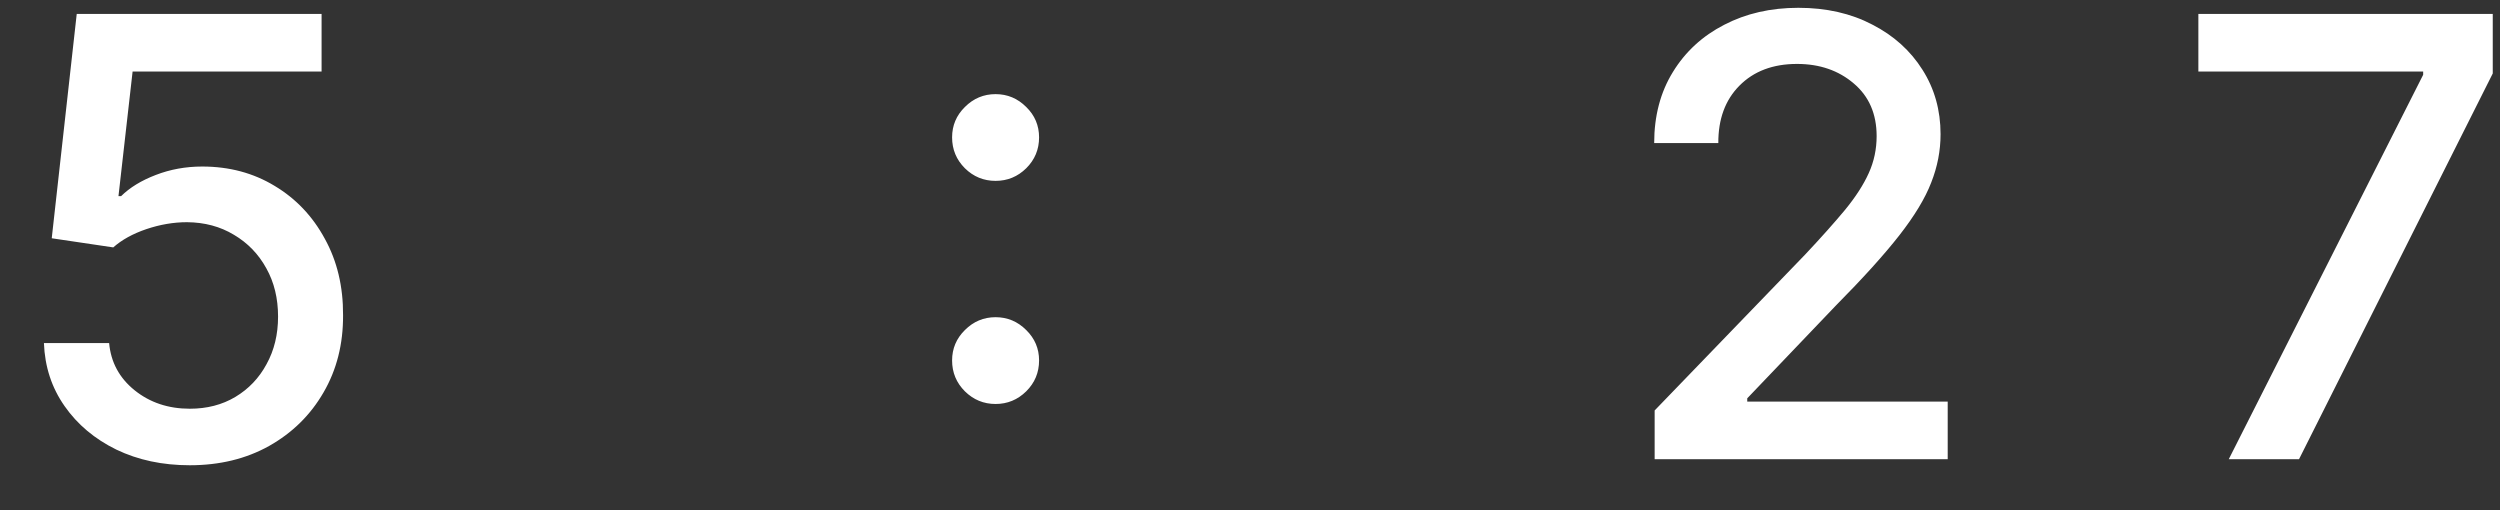 <svg width="49" height="10" viewBox="0 0 49 10" fill="none" xmlns="http://www.w3.org/2000/svg">
<rect x="0" y="0" width="49" height="10" fill="#333333" stroke="none"/>
<path d="M3.72 9.119C3.186 9.119 2.706 9.017 2.28 8.812C1.857 8.605 1.518 8.321 1.266 7.96C1.013 7.599 0.878 7.188 0.861 6.724H2.139C2.173 7.099 2.339 7.408 2.638 7.649C2.939 7.891 3.3 8.011 3.72 8.011C4.055 8.011 4.352 7.935 4.611 7.781C4.872 7.625 5.077 7.411 5.224 7.138C5.375 6.865 5.45 6.554 5.45 6.205C5.45 5.849 5.374 5.534 5.22 5.259C5.067 4.98 4.855 4.761 4.585 4.602C4.318 4.44 4.011 4.358 3.665 4.355C3.401 4.355 3.135 4.401 2.868 4.491C2.601 4.582 2.385 4.702 2.22 4.849L1.014 4.67L1.504 0.273H6.303V1.402H2.599L2.322 3.844H2.374C2.544 3.676 2.77 3.538 3.051 3.43C3.335 3.32 3.639 3.264 3.963 3.264C4.494 3.264 4.967 3.391 5.382 3.643C5.8 3.893 6.128 4.239 6.366 4.679C6.608 5.116 6.727 5.616 6.724 6.179C6.727 6.744 6.599 7.249 6.341 7.692C6.085 8.135 5.73 8.484 5.276 8.74C4.824 8.993 4.305 9.119 3.72 9.119ZM19.513 7.918C19.28 7.918 19.08 7.835 18.912 7.67C18.745 7.503 18.661 7.301 18.661 7.065C18.661 6.832 18.745 6.634 18.912 6.469C19.08 6.301 19.28 6.217 19.513 6.217C19.746 6.217 19.946 6.301 20.114 6.469C20.282 6.634 20.366 6.832 20.366 7.065C20.366 7.301 20.282 7.503 20.114 7.67C19.946 7.835 19.746 7.918 19.513 7.918ZM19.513 3.545C19.28 3.545 19.08 3.463 18.912 3.298C18.745 3.131 18.661 2.929 18.661 2.693C18.661 2.46 18.745 2.261 18.912 2.097C19.08 1.929 19.28 1.845 19.513 1.845C19.746 1.845 19.946 1.929 20.114 2.097C20.282 2.261 20.366 2.46 20.366 2.693C20.366 2.929 20.282 3.131 20.114 3.298C19.946 3.463 19.746 3.545 19.513 3.545ZM32.431 9V8.045L35.384 4.986C35.697 4.653 35.956 4.362 36.164 4.112C36.371 3.859 36.526 3.619 36.628 3.392C36.731 3.165 36.782 2.923 36.782 2.668C36.782 2.233 36.633 1.889 36.334 1.636C36.036 1.381 35.665 1.253 35.222 1.253C34.751 1.253 34.374 1.395 34.093 1.679C33.814 1.96 33.677 2.335 33.679 2.804H32.422C32.422 2.273 32.544 1.808 32.789 1.411C33.033 1.013 33.368 0.705 33.794 0.486C34.221 0.264 34.705 0.153 35.248 0.153C35.796 0.153 36.279 0.263 36.697 0.482C37.117 0.697 37.445 0.993 37.681 1.368C37.917 1.74 38.035 2.161 38.035 2.629C38.035 2.953 37.974 3.27 37.851 3.58C37.732 3.889 37.523 4.234 37.225 4.615C36.929 4.993 36.515 5.452 35.981 5.991L34.246 7.807V7.871H38.175V9H32.431ZM43.684 9L47.494 1.466V1.402H43.088V0.273H48.858V1.44L45.061 9H43.684Z" fill="white"/>
</svg>
